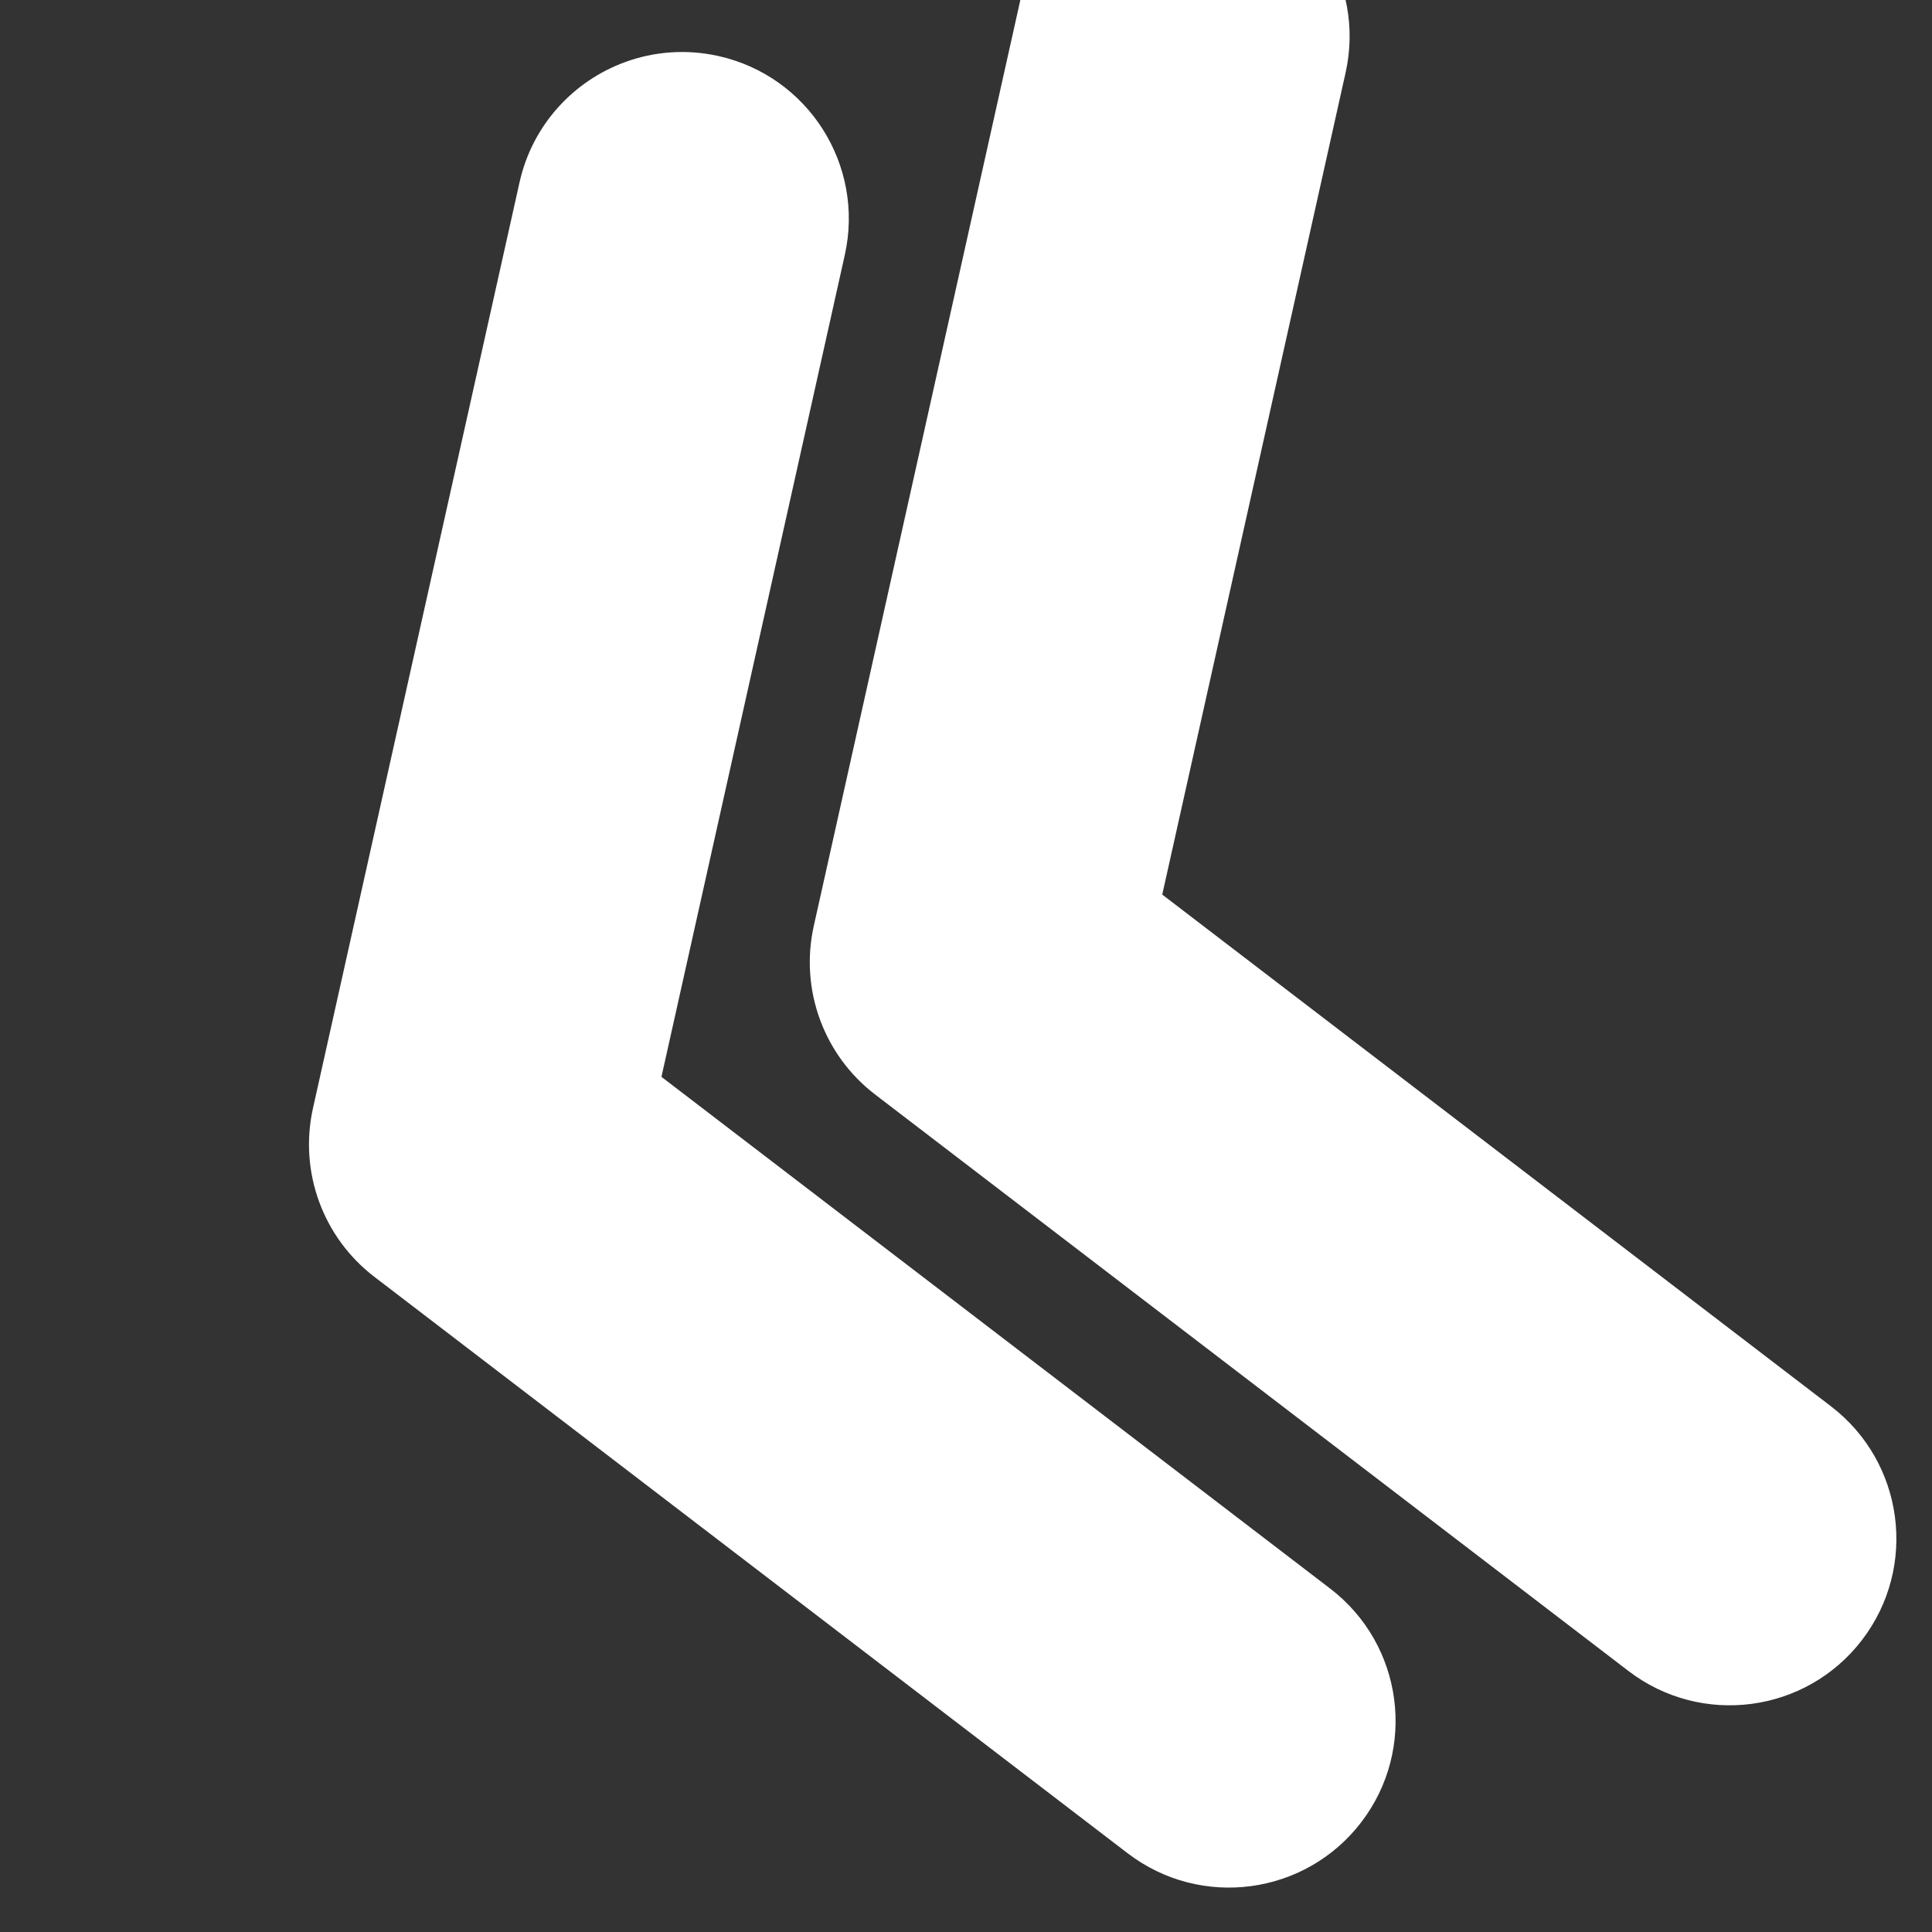 <?xml version="1.0" encoding="UTF-8" standalone="no"?>
<!-- Uploaded to: SVG Repo, www.svgrepo.com, Generator: SVG Repo Mixer Tools -->

<svg
   fill="#FFFFFF"
   version="1.1"
   id="Capa_1"
   width="800px"
   height="800px"
   viewBox="0 0 532.158 532.157"
   xml:space="preserve"
   sodipodi:docname="a250.svg"
   inkscape:version="1.4.2 (2aeb623e1d, 2025-05-12)"
   xmlns:inkscape="http://www.inkscape.org/namespaces/inkscape"
   xmlns:sodipodi="http://sodipodi.sourceforge.net/DTD/sodipodi-0.dtd"
   xmlns="http://www.w3.org/2000/svg"
   xmlns:svg="http://www.w3.org/2000/svg"><rect x="0" y="0" width="532.158" height="532.157" fill="#333333" stroke="none"/><defs
   id="defs3" /><sodipodi:namedview
   id="namedview3"
   pagecolor="#ffffff"
   bordercolor="#000000"
   borderopacity="0.25"
   inkscape:showpageshadow="2"
   inkscape:pageopacity="0.0"
   inkscape:pagecheckerboard="0"
   inkscape:deskcolor="#d1d1d1"
   inkscape:zoom="0.8575"
   inkscape:cx="400"
   inkscape:cy="400"
   inkscape:window-width="1210"
   inkscape:window-height="933"
   inkscape:window-x="0"
   inkscape:window-y="0"
   inkscape:window-maximized="1"
   inkscape:current-layer="Capa_1"
   showgrid="false" />
<g
   id="g3"
   transform="rotate(160,266.079,266.079)">
	<g
   id="g2">
		<path
   d="M 355.349,266.078 230.464,461.539 c -13.648,21.364 -7.393,49.743 13.966,63.391 7.656,4.89 16.212,7.228 24.67,7.228 15.141,0 29.963,-7.491 38.721,-21.193 L 448.496,290.792 c 9.626,-15.067 9.626,-34.358 0,-49.425 L 307.821,21.192 C 294.173,-0.172 265.789,-6.421 244.43,7.227 223.065,20.874 216.816,49.259 230.464,70.618 Z"
   id="path1" />
		<path
   d="m 122.305,532.157 c 15.141,0 29.964,-7.491 38.721,-21.193 L 301.7,290.791 c 9.627,-15.067 9.627,-34.358 0,-49.425 L 161.026,21.192 C 147.373,-0.172 118.995,-6.421 97.636,7.227 76.271,20.874 70.022,49.259 83.67,70.618 L 208.555,266.078 83.67,461.539 c -13.648,21.364 -7.393,49.743 13.966,63.391 7.656,4.895 16.212,7.227 24.669,7.227 z"
   id="path2" />
	</g>
</g>
</svg>
